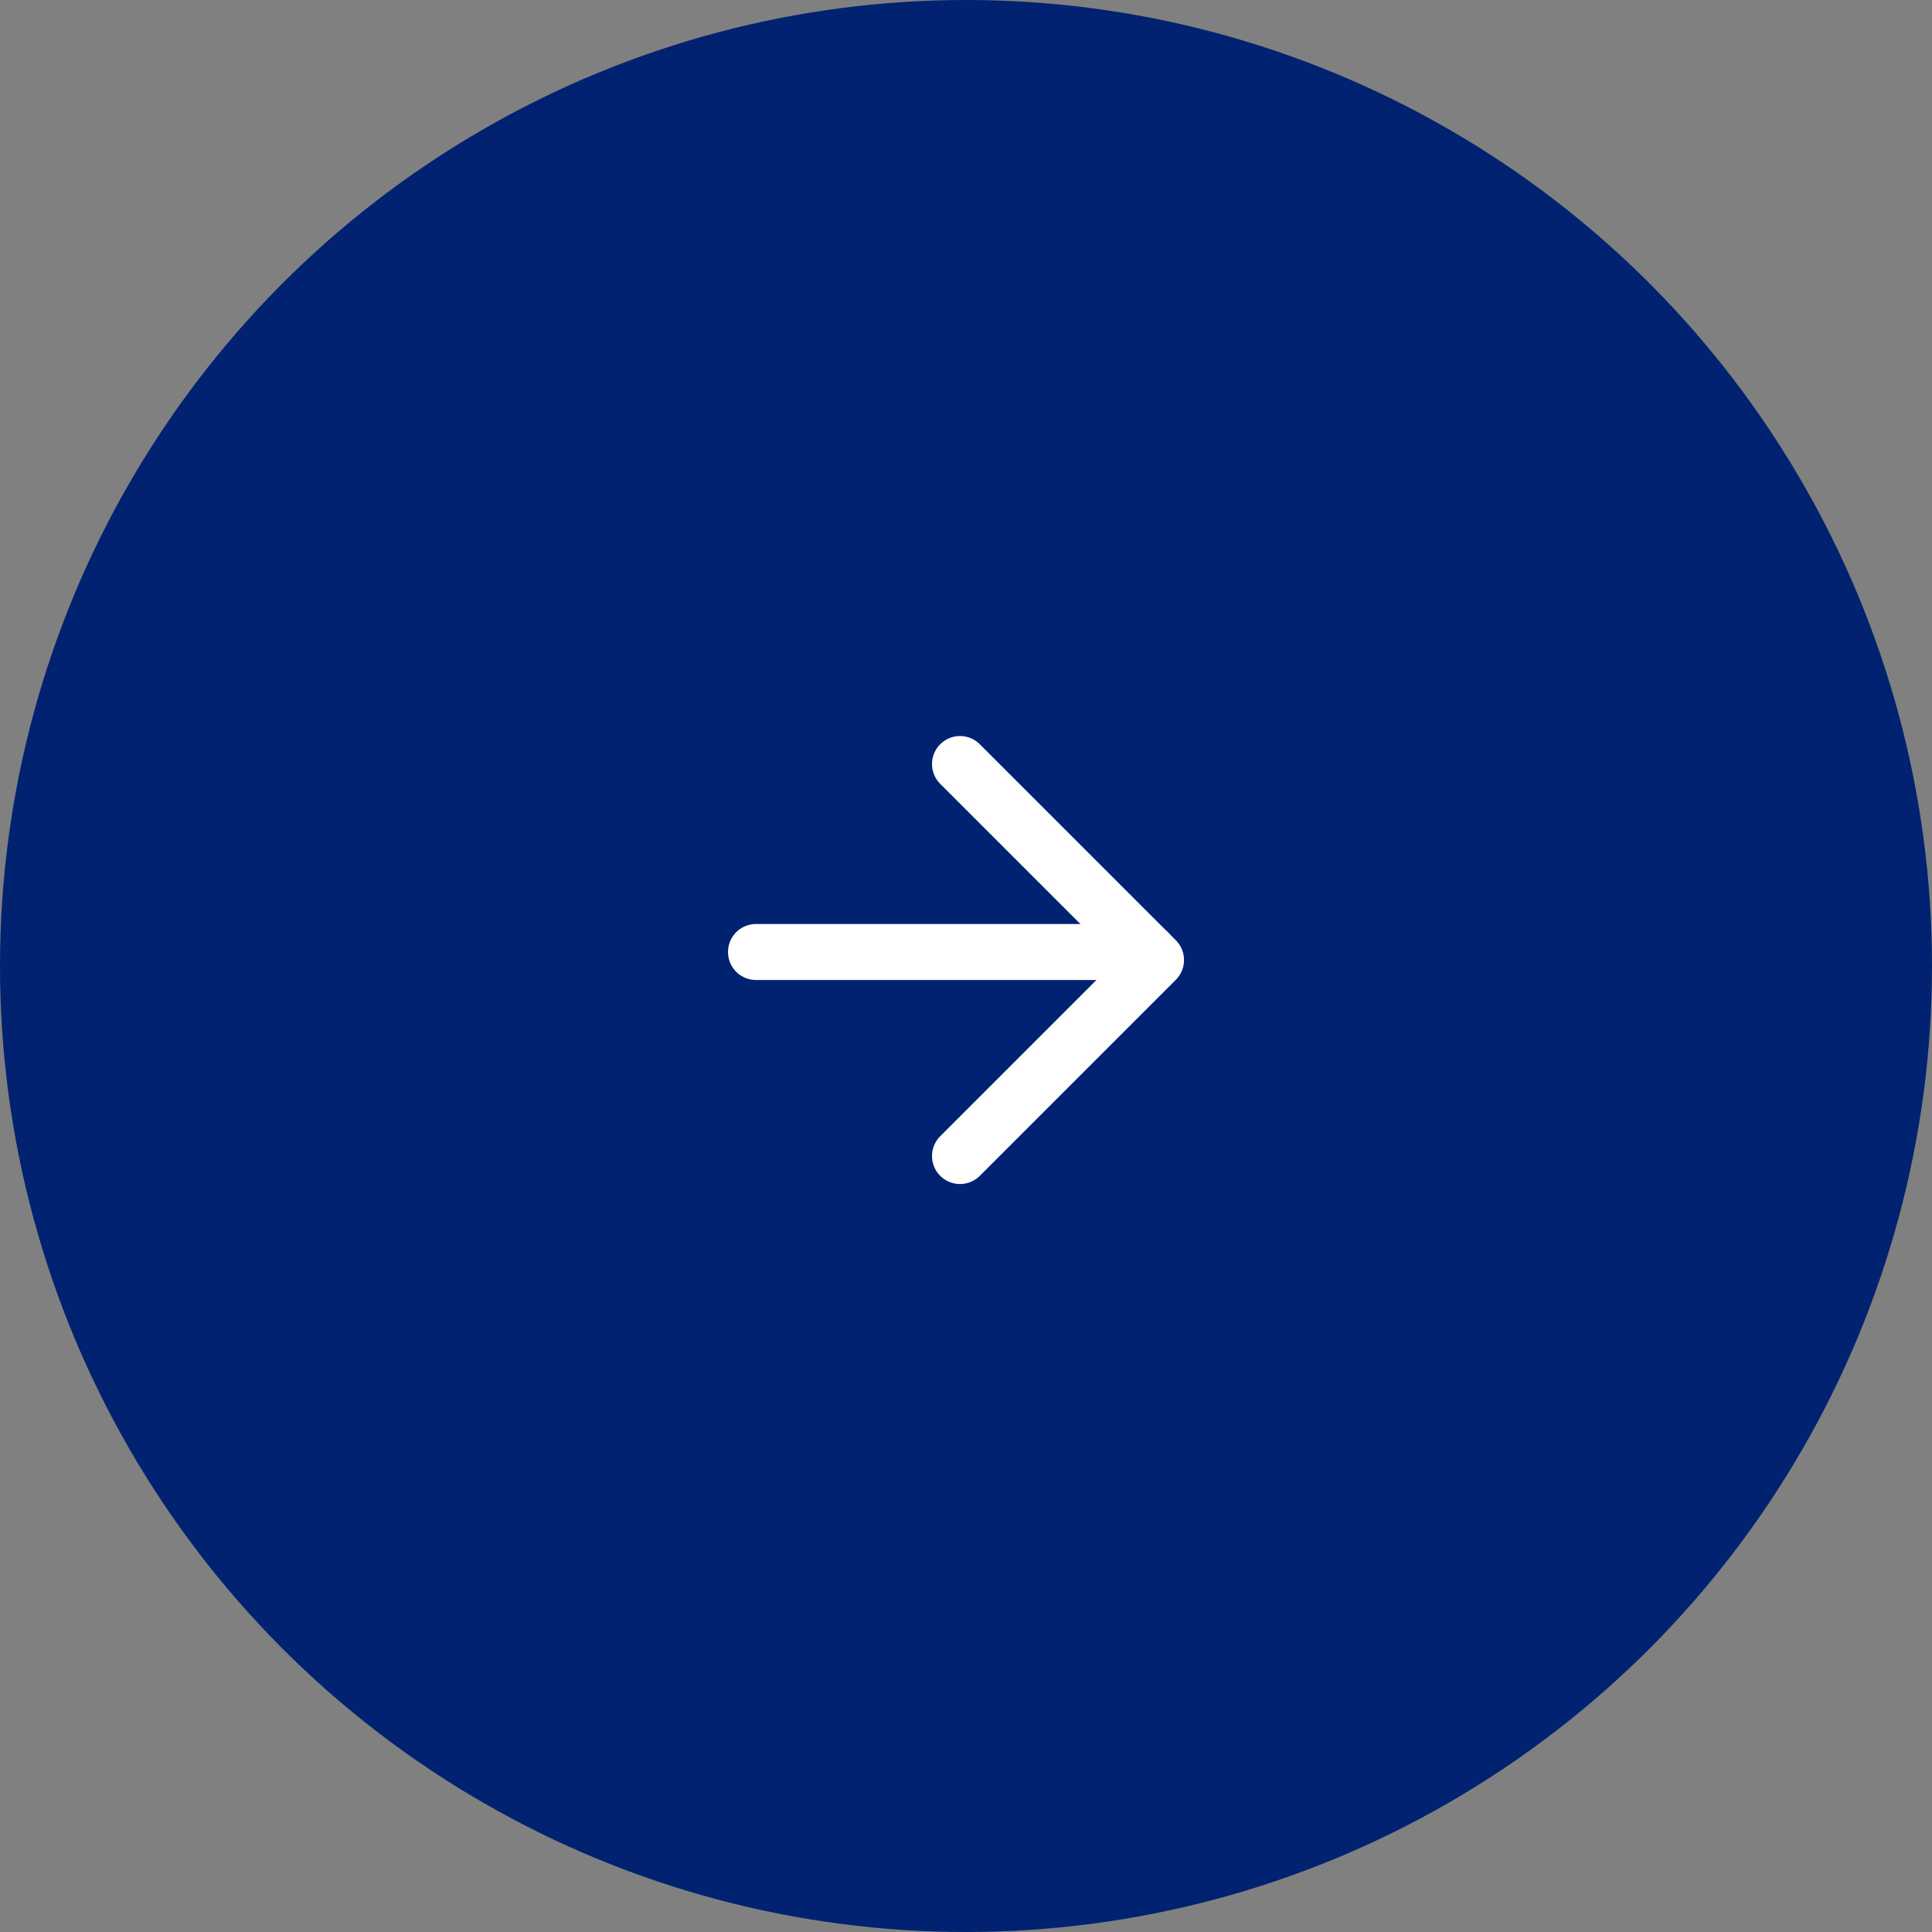 <svg xmlns="http://www.w3.org/2000/svg" width="69" height="69" viewBox="0 0 69 69"><rect x="0" y="0" width="69" height="69" fill="#808080" stroke="none"/><defs><style>.a{fill:#002270;}.b{fill:none;stroke:#fff;stroke-linecap:round;stroke-linejoin:round;stroke-width:2px;}</style></defs><circle class="a" cx="34.5" cy="34.5" r="34.5"/><g transform="translate(27 27.287)"><line class="b" x2="14" transform="translate(0 6.713)"/><path class="b" d="M12,19l7-7L12,5" transform="translate(-4.714 -5)"/></g></svg>